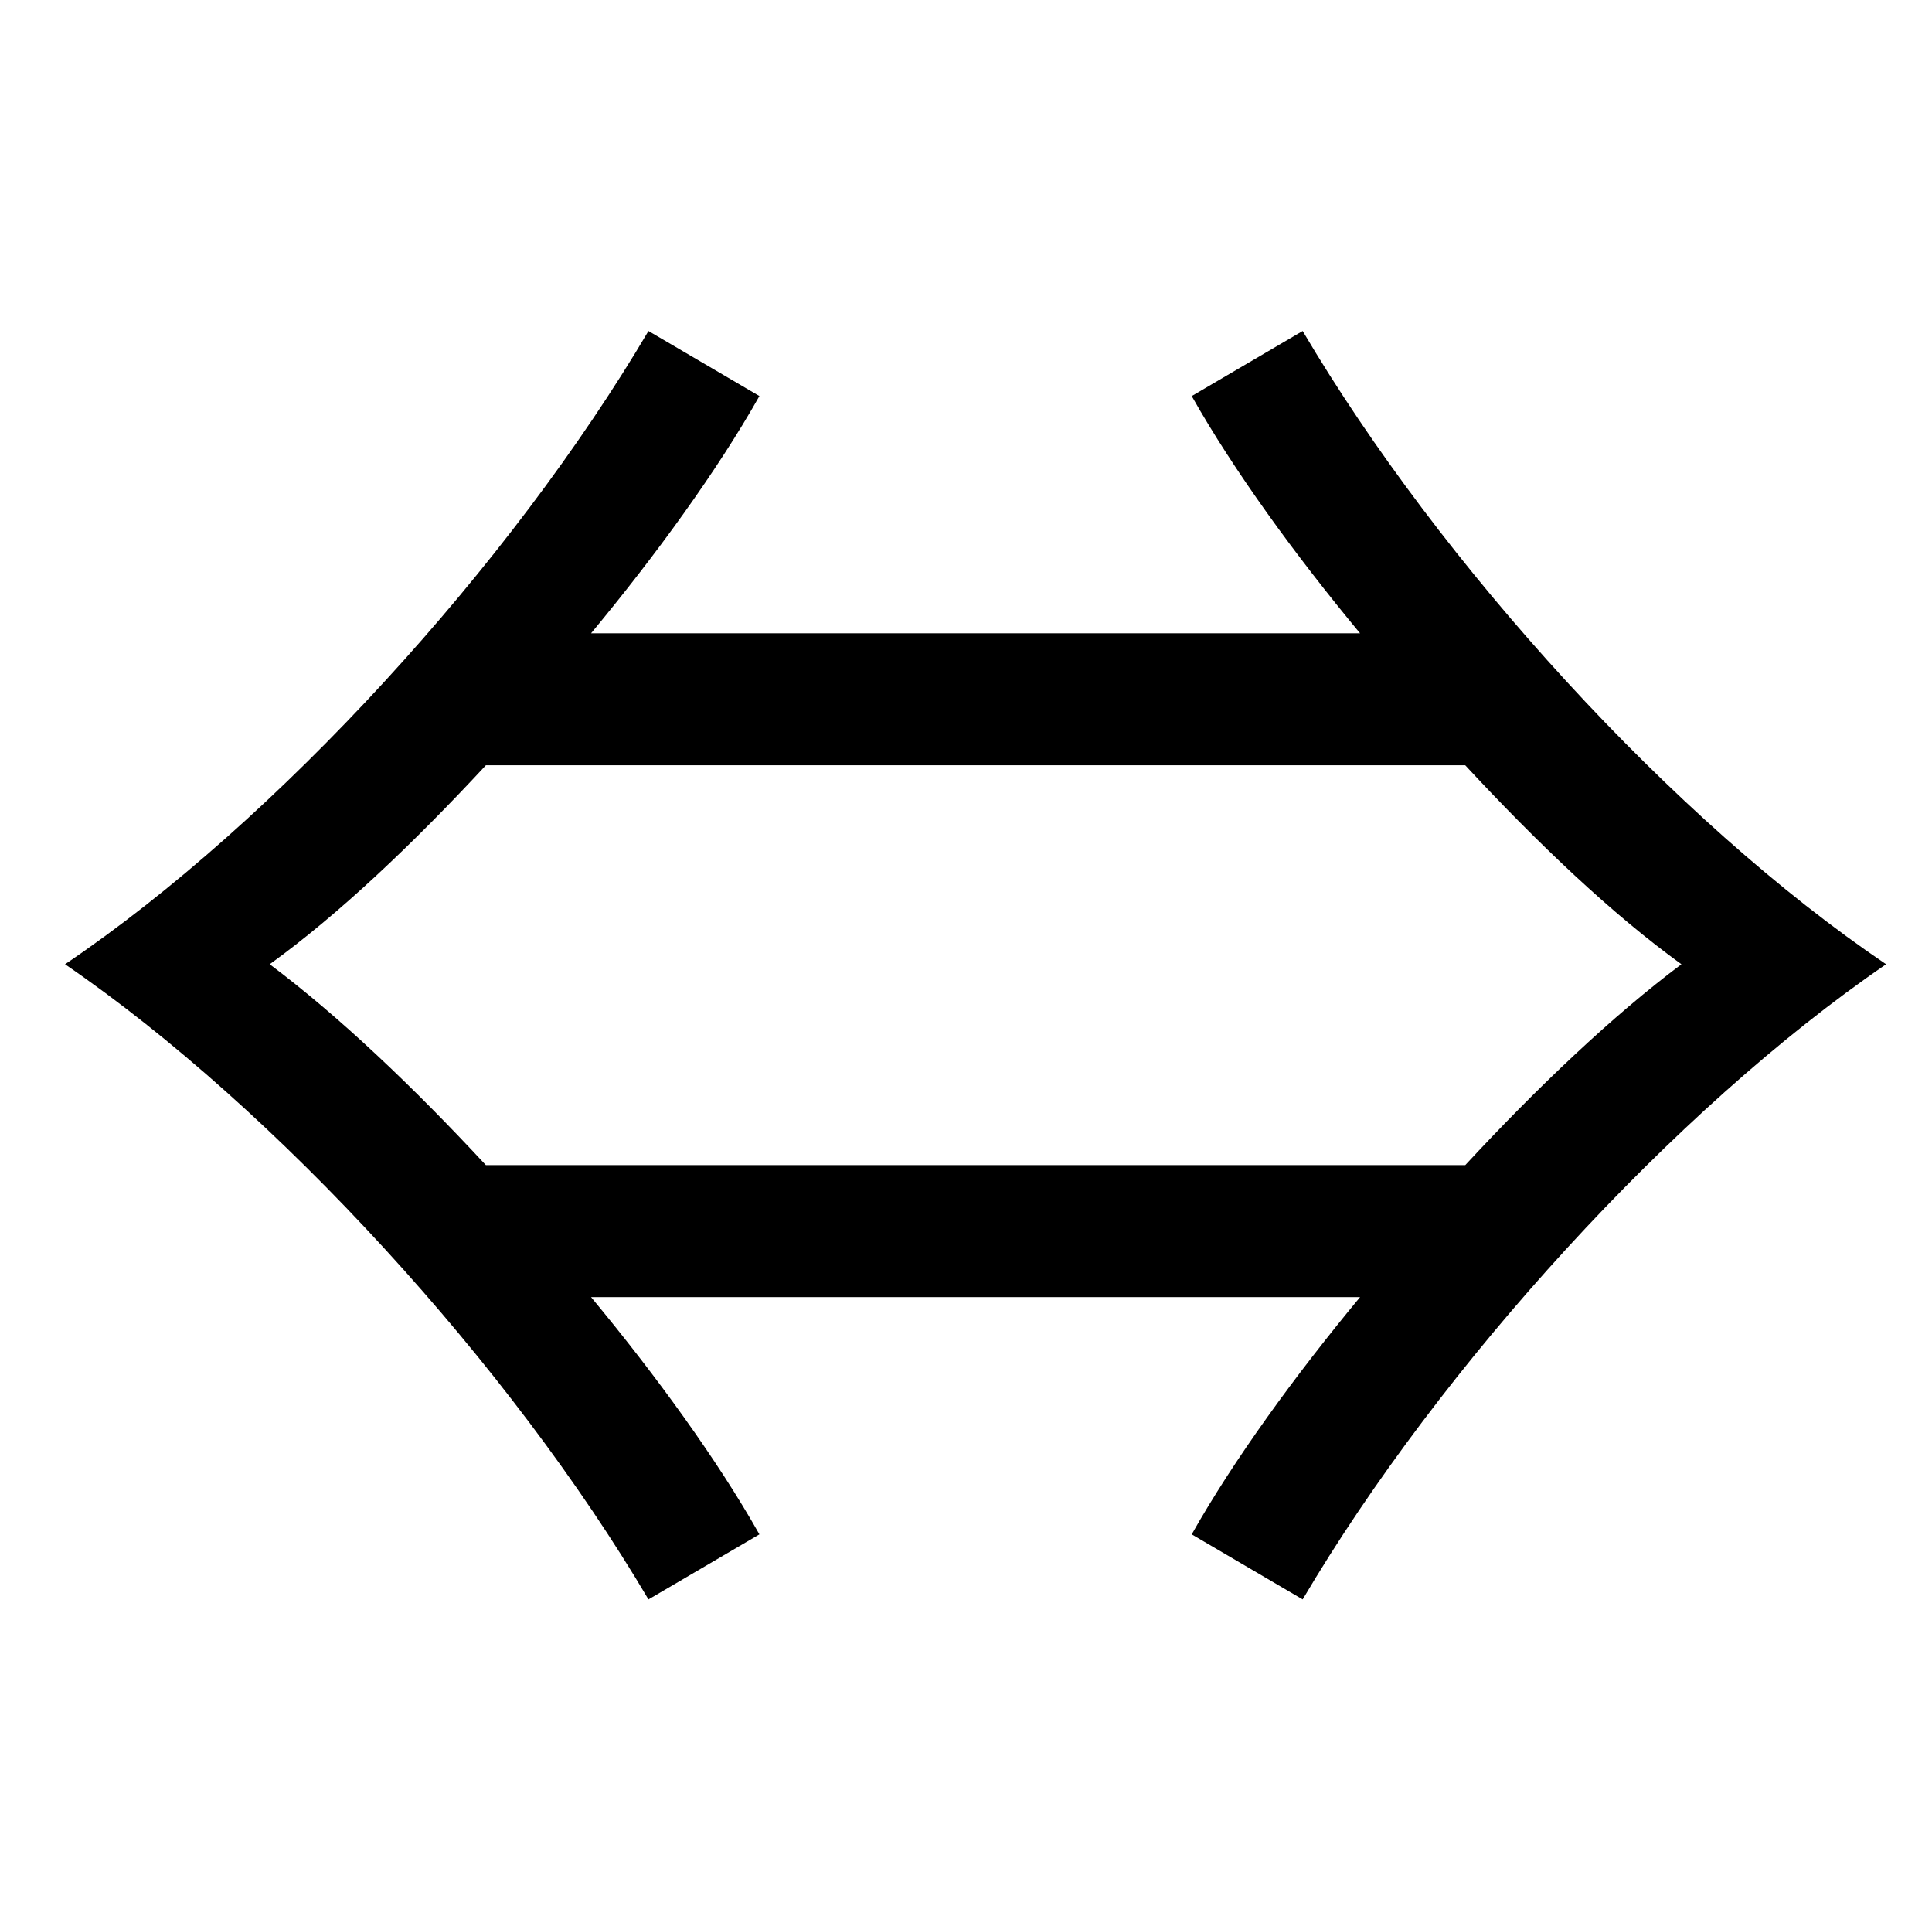 <?xml version="1.0" standalone="no"?>
<!DOCTYPE svg PUBLIC "-//W3C//DTD SVG 1.1//EN" "http://www.w3.org/Graphics/SVG/1.1/DTD/svg11.dtd" >
<svg xmlns="http://www.w3.org/2000/svg" xmlns:xlink="http://www.w3.org/1999/xlink" version="1.1" viewBox="-10 0 1010 1000">
   <path fill="currentColor"
d="M329 173l58 34c-22 39 -54 83 -88 124h402c-34 -41 -66 -85 -88 -124l58 -34c72 122 194 256 305 331c-111 76 -233 210 -305 332l-58 -34c22 -39 54 -83 88 -124h-402c34 41 66 85 88 124l-58 34c-72 -122 -194 -256 -305 -332c111 -75 233 -209 305 -331zM756 400h-512
c-38 41 -77 78 -113 104c36 27 75 64 113 105h512c38 -41 77 -78 113 -105c-36 -26 -75 -63 -113 -104z" />
</svg>
